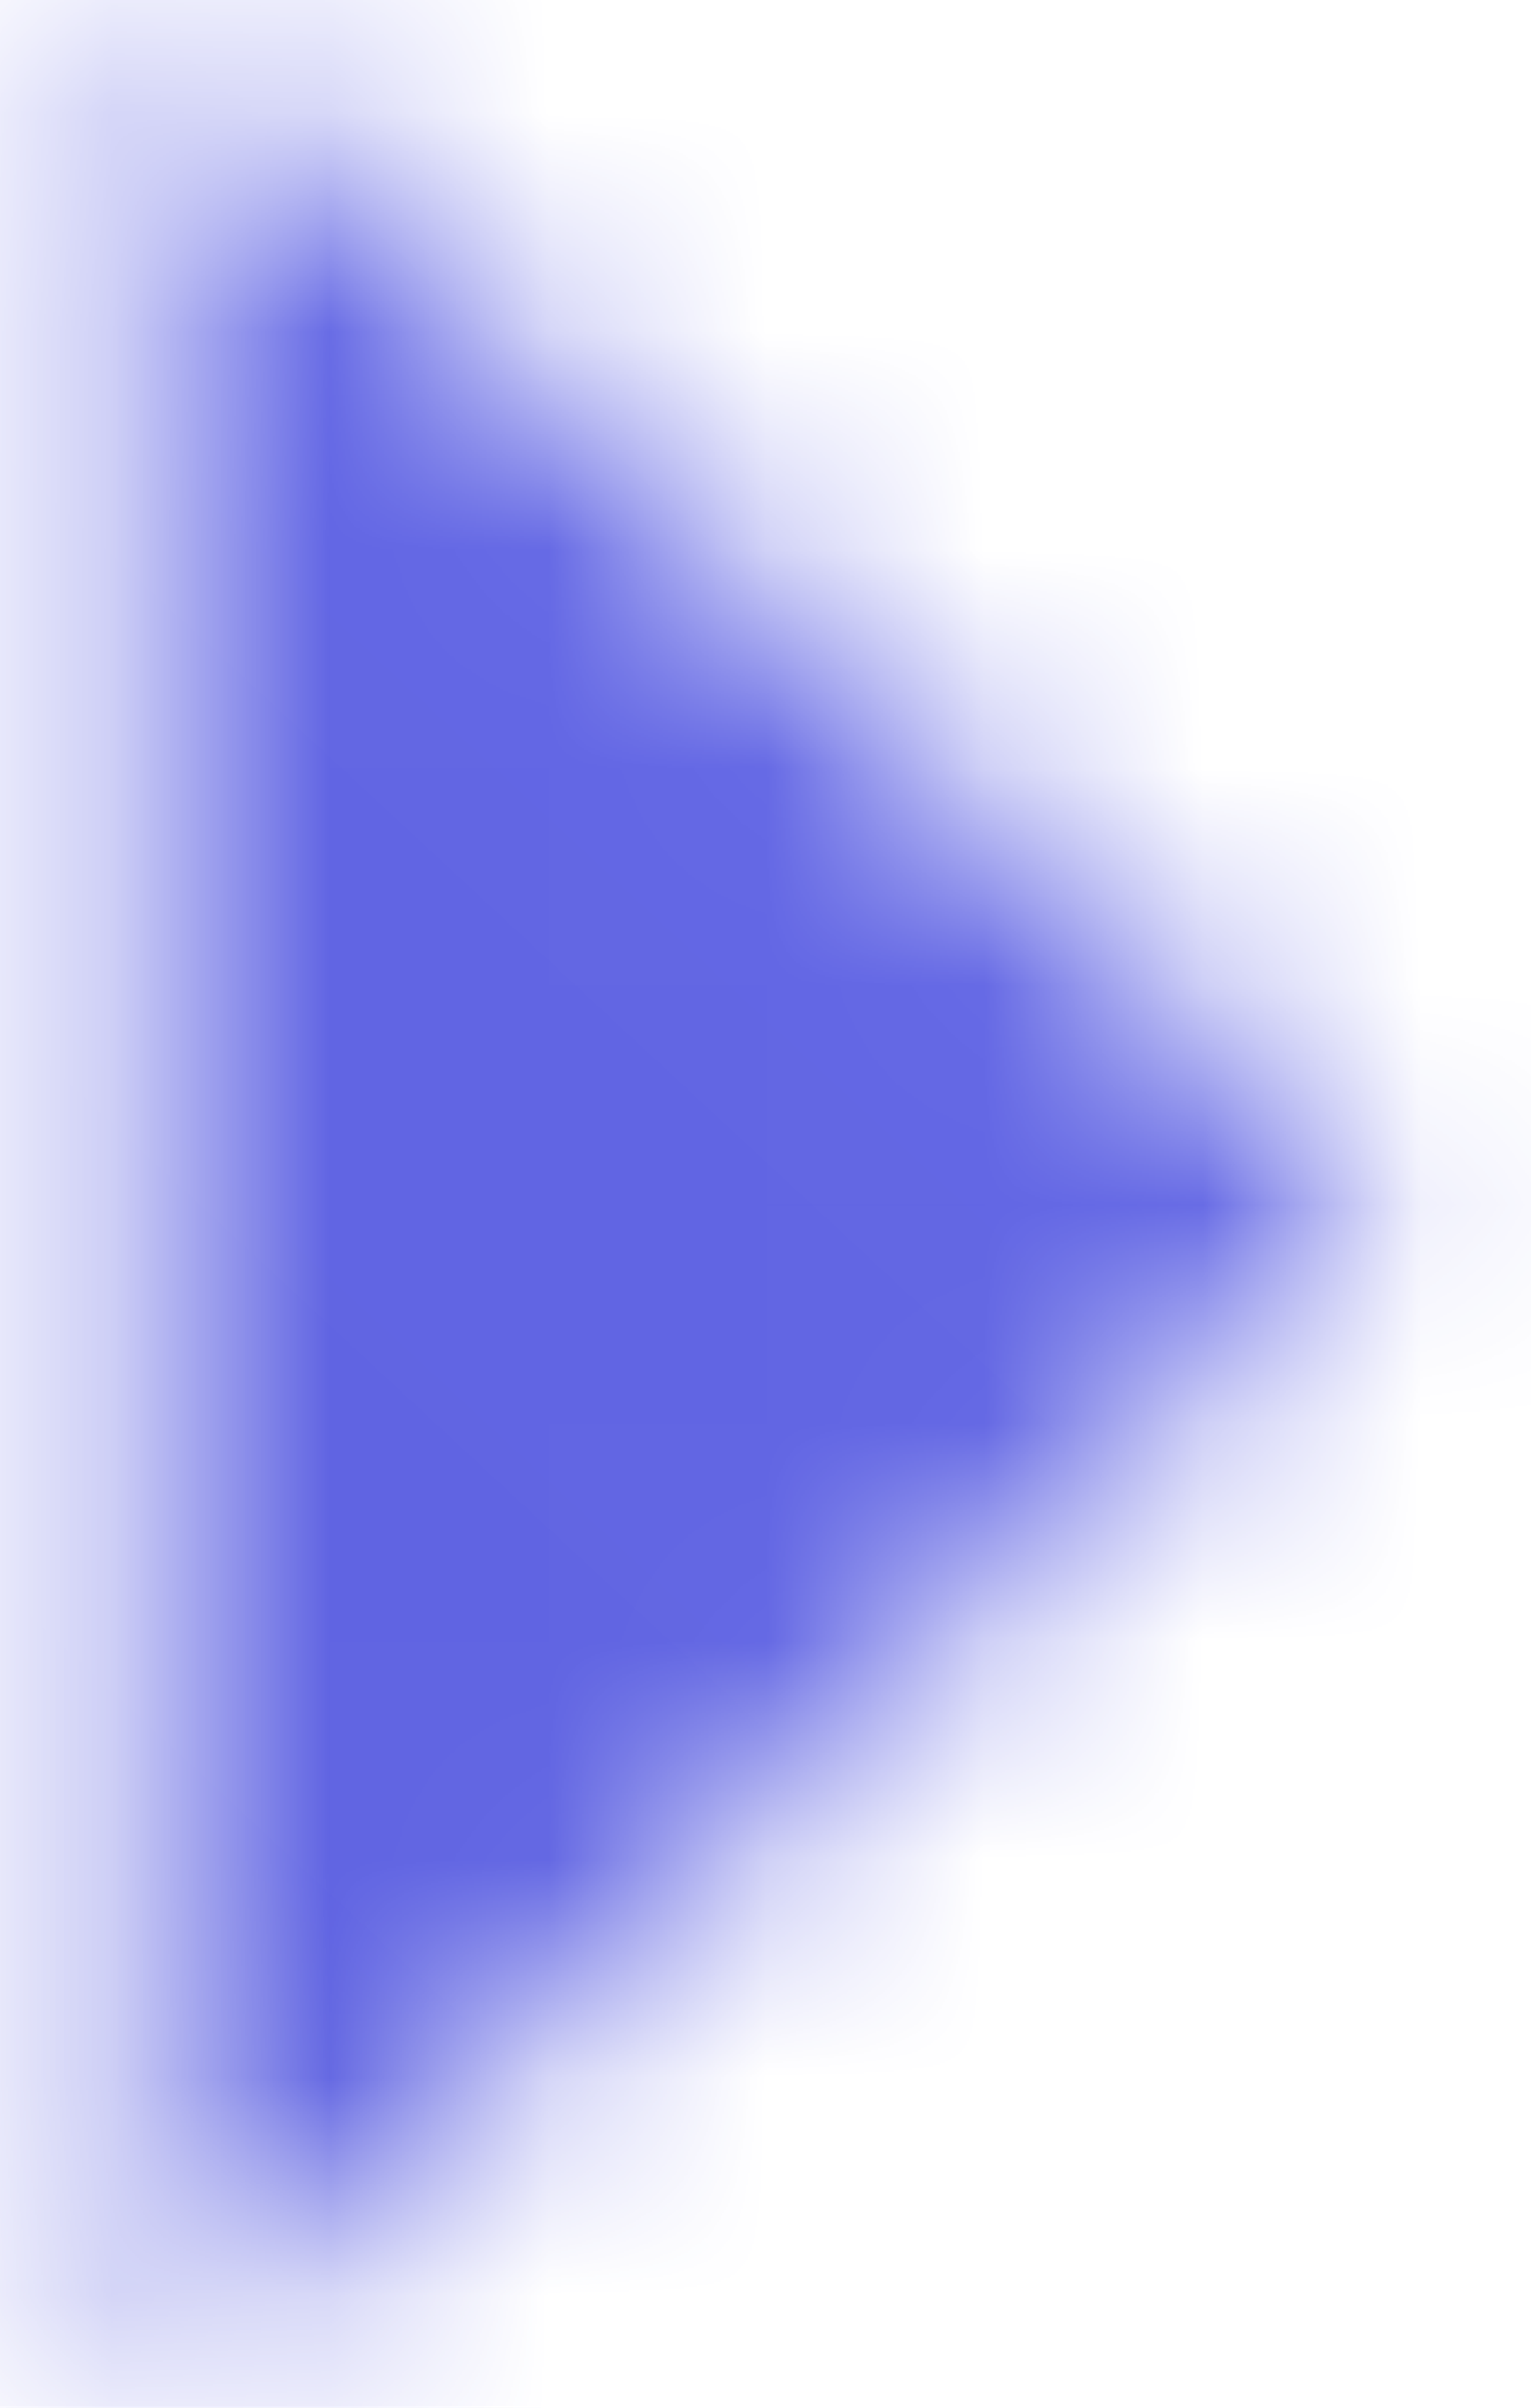 <svg width="7" height="11" viewBox="0 0 7 11" fill="none" xmlns="http://www.w3.org/2000/svg">
<mask id="mask0_6310_288631" style="mask-type:luminance" maskUnits="userSpaceOnUse" x="0" y="0" width="7" height="11">
<path d="M0.689 11L6.313 5.5L0.689 0L0.689 11Z" fill="white"/>
</mask>
<g mask="url(#mask0_6310_288631)">
<rect x="-5.91" y="-7.699" width="27.5" height="26.4" fill="url(#paint0_linear_6310_288631)"/>
</g>
<defs>
<linearGradient id="paint0_linear_6310_288631" x1="24.557" y1="-7.699" x2="-2.693" y2="21.685" gradientUnits="userSpaceOnUse">
<stop stop-color="#6E72EE"/>
<stop offset="1" stop-color="#595DDC"/>
</linearGradient>
</defs>
</svg>
